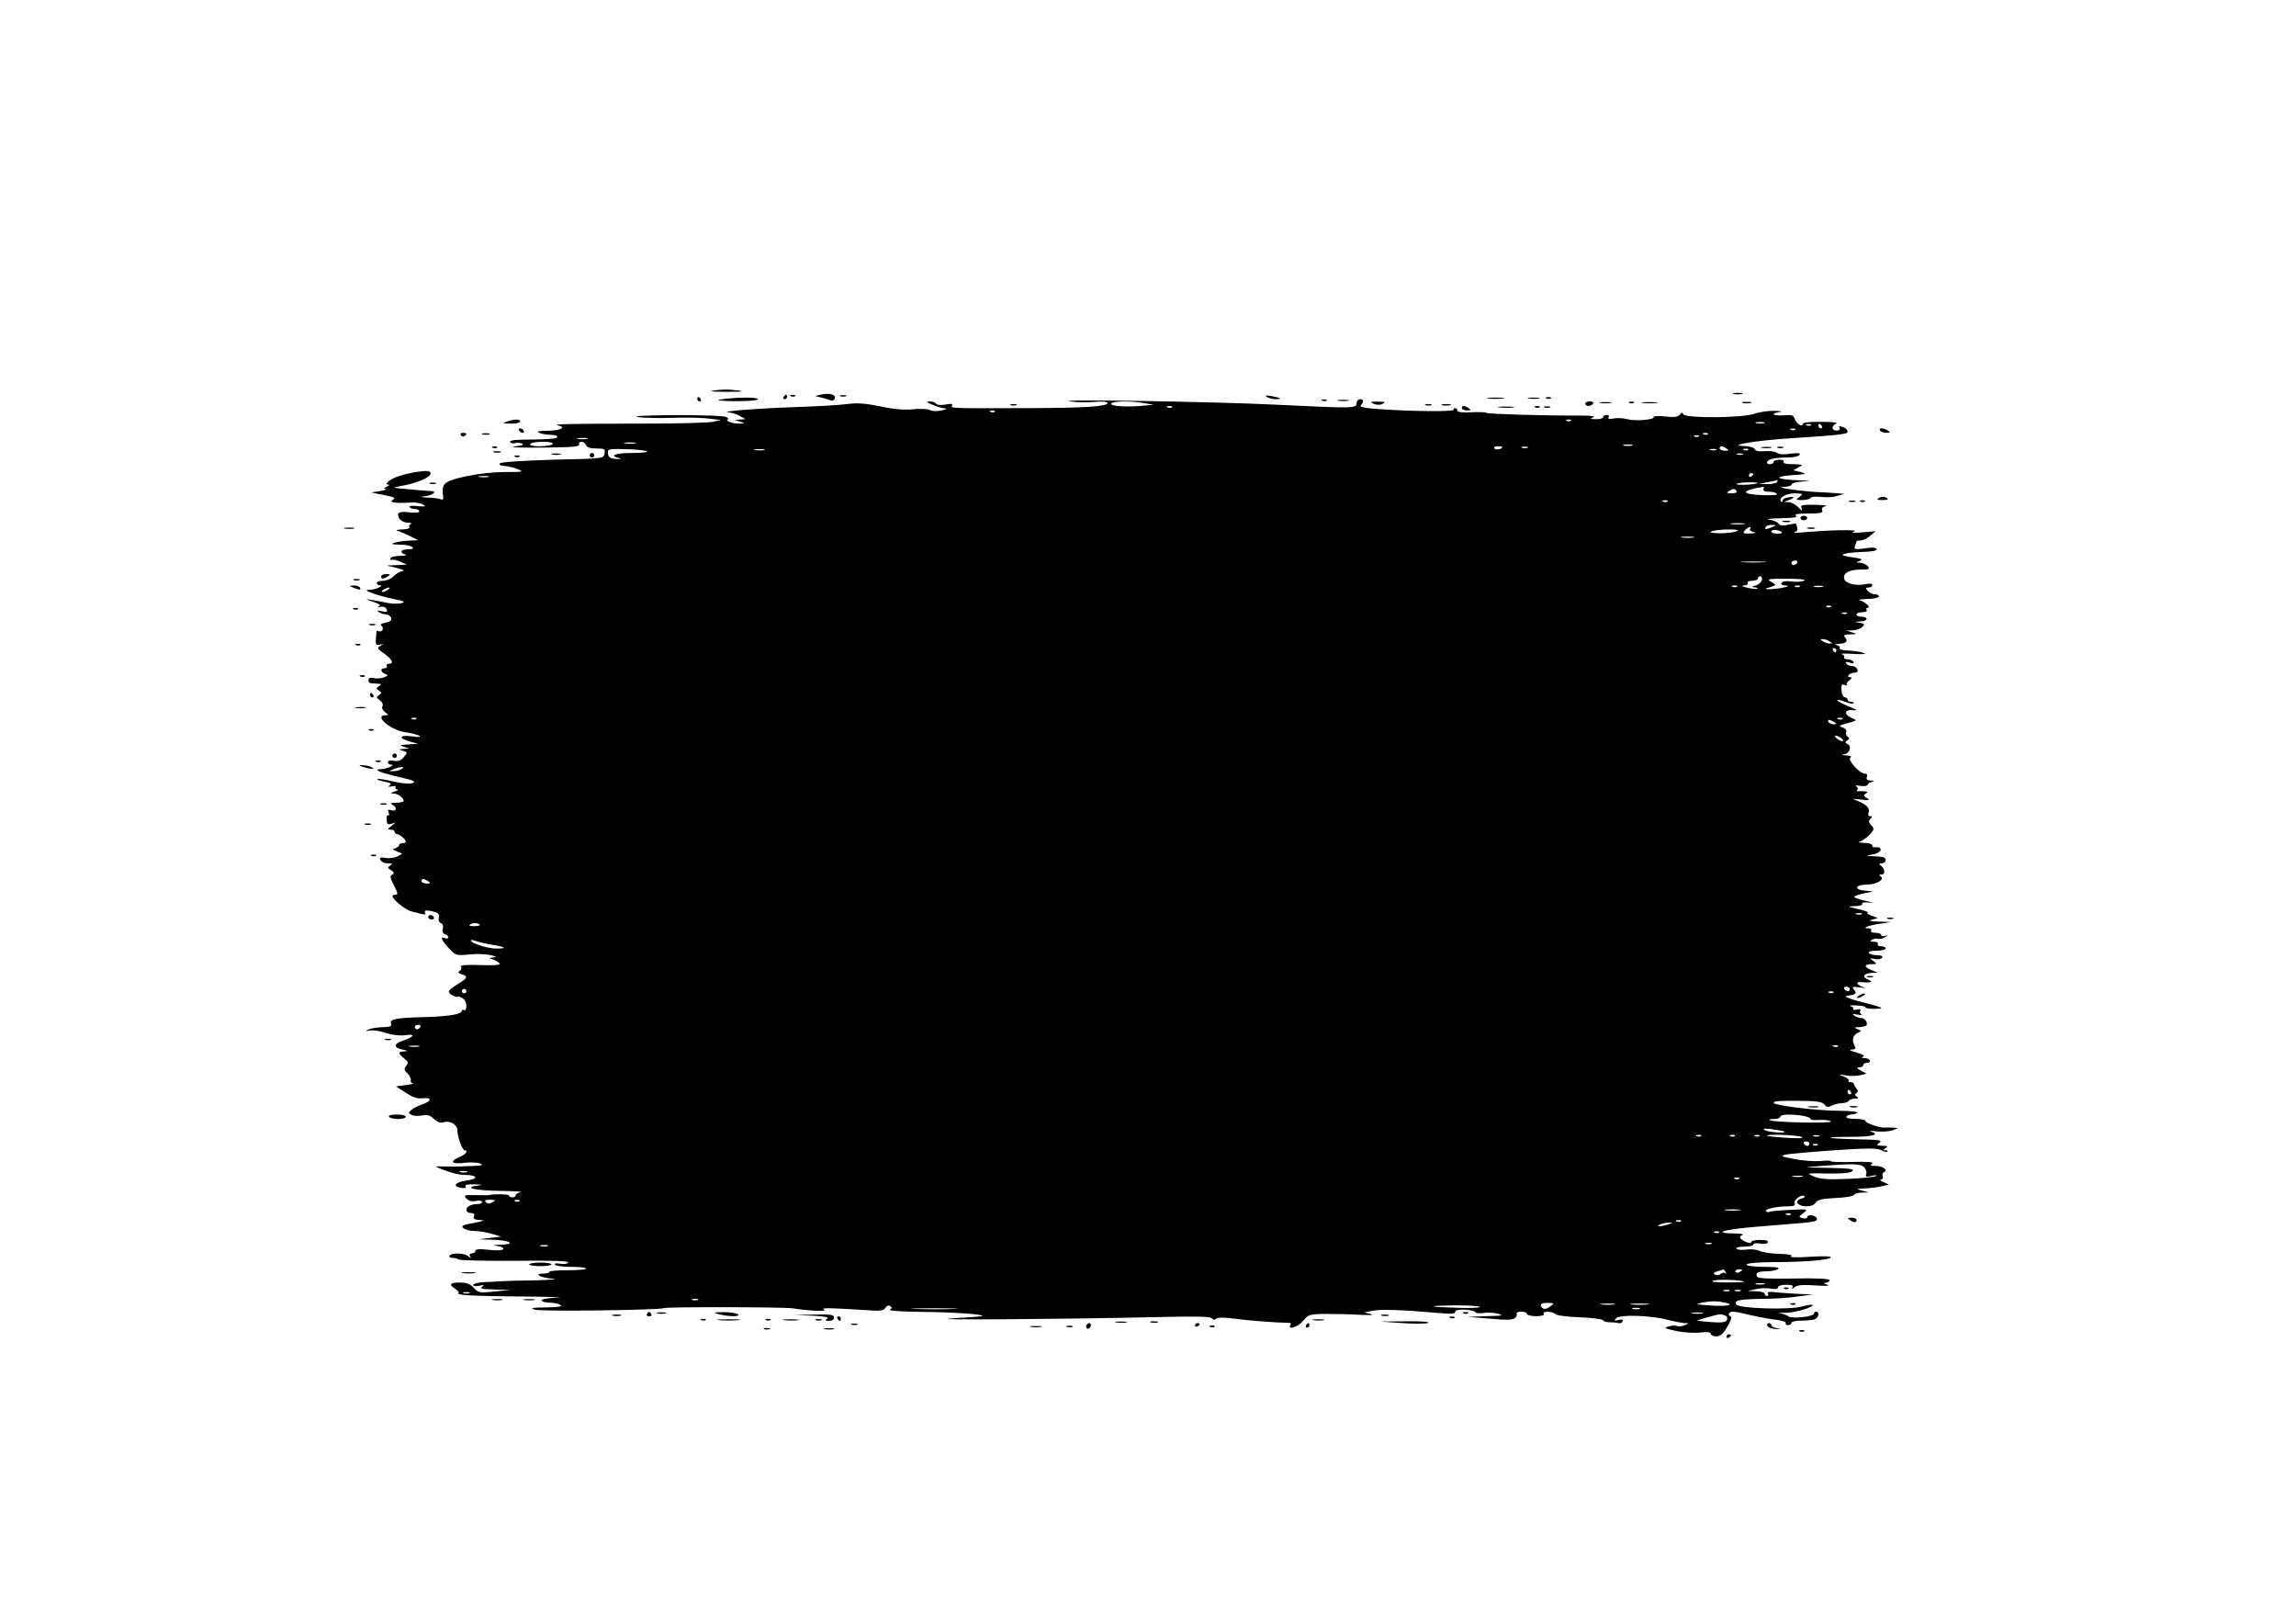 <?xml version="1.0" standalone="no"?>
<!DOCTYPE svg PUBLIC "-//W3C//DTD SVG 20010904//EN"
 "http://www.w3.org/TR/2001/REC-SVG-20010904/DTD/svg10.dtd">
<svg version="1.0" xmlns="http://www.w3.org/2000/svg"
 width="1024pt" height="724pt" viewBox="0 0 1024 724"
 preserveAspectRatio="xMidYMid meet">
<g transform="translate(0,724) scale(0.1,-0.1)"
fill="#000000" stroke="none">
<path d="M3185 5499 c-26 -4 -9 -6 50 -6 88 -1 96 3 25 9 -19 2 -53 0 -75 -3z"/>
<path d="M3660 5480 l-25 -6 25 -6 c14 -3 32 -9 41 -12 10 -5 19 -2 22 7 7 18
-26 26 -63 17z"/>
<path d="M7733 5483 c9 -2 25 -2 35 0 9 3 1 5 -18 5 -19 0 -27 -2 -17 -5z"/>
<path d="M3495 5470 c-3 -5 -1 -10 4 -10 6 0 11 5 11 10 0 6 -2 10 -4 10 -3 0
-8 -4 -11 -10z"/>
<path d="M3528 5473 c7 -3 16 -2 19 1 4 3 -2 6 -13 5 -11 0 -14 -3 -6 -6z"/>
<path d="M3748 5473 c6 -2 18 -2 25 0 6 3 1 5 -13 5 -14 0 -19 -2 -12 -5z"/>
<path d="M5650 5470 c8 -5 26 -10 39 -10 32 0 24 6 -19 14 -25 4 -31 3 -20 -4z"/>
<path d="M3110 5460 c0 -5 5 -10 11 -10 5 0 7 5 4 10 -3 6 -8 10 -11 10 -2 0
-4 -4 -4 -10z"/>
<path d="M3215 5459 c-26 -4 -4 -7 63 -8 59 0 102 3 102 9 0 10 -97 9 -165 -1z"/>
<path d="M6638 5463 c17 -2 47 -2 65 0 17 2 3 4 -33 4 -36 0 -50 -2 -32 -4z"/>
<path d="M6818 5463 c12 -2 32 -2 45 0 12 2 2 4 -23 4 -25 0 -35 -2 -22 -4z"/>
<path d="M6898 5463 c7 -3 16 -2 19 1 4 3 -2 6 -13 5 -11 0 -14 -3 -6 -6z"/>
<path d="M4770 5450 c30 -4 81 -5 113 -2 34 3 57 1 57 -5 0 -16 -104 -22 -350
-23 -349 -1 -352 -1 -344 11 5 9 -3 10 -29 5 -21 -4 -38 -2 -42 4 -3 5 -16 10
-28 10 -18 -1 -15 -4 12 -15 18 -8 43 -15 55 -16 13 -1 8 -4 -14 -9 -20 -5
-42 -4 -52 1 -10 6 -44 7 -76 4 -39 -4 -86 0 -146 13 -64 13 -103 16 -140 11
-28 -4 -132 -11 -231 -14 -179 -6 -353 -20 -305 -24 14 -1 36 -8 50 -16 l25
-14 -25 -2 -25 -1 25 -8 c24 -8 24 -8 -5 -9 -16 0 -37 4 -45 9 -8 5 -10 10 -5
10 6 0 3 5 -5 10 -9 6 -106 9 -230 9 -129 -1 -195 -4 -165 -9 28 -4 100 -5
160 -3 61 2 133 0 160 -4 l50 -6 -35 -8 c-19 -4 -156 -8 -305 -8 -325 0 -417
-2 -387 -8 41 -8 12 -23 -46 -24 -41 0 -51 -3 -37 -9 11 -5 35 -9 53 -9 19 -1
31 -5 27 -11 -3 -6 -52 -10 -111 -10 -72 0 -103 -3 -99 -11 4 -6 13 -8 21 -5
8 3 22 2 32 -2 11 -5 1 -9 -33 -13 -27 -4 27 -6 121 -5 133 1 170 4 167 14 -3
6 2 12 10 12 8 0 17 -7 21 -15 3 -10 19 -15 46 -15 36 0 40 -2 36 -22 -3 -23
-4 -23 -229 -28 -129 -4 -231 -10 -237 -16 -6 -6 1 -11 21 -12 16 -1 44 -8 60
-15 27 -11 21 -12 -63 -12 -106 -1 -246 -29 -265 -54 -8 -9 -11 -29 -8 -45 4
-23 2 -27 -11 -22 -9 3 -34 7 -57 7 -34 2 -36 3 -12 6 36 5 56 22 29 23 -10 0
-55 4 -99 8 -79 7 -79 7 -35 15 68 12 130 38 130 55 0 12 -10 14 -51 9 -58 -7
-118 -26 -137 -44 -11 -11 -11 -13 0 -14 7 0 4 -4 -7 -9 -14 -6 -16 -9 -5 -11
8 -1 -3 -5 -25 -9 l-40 -6 40 -8 c66 -13 72 -15 55 -26 -17 -11 15 -15 82 -11
20 2 45 -3 55 -9 15 -9 10 -10 -25 -7 -24 3 -40 1 -36 -4 3 -5 14 -9 25 -9 10
0 19 -5 19 -10 0 -6 -17 -8 -41 -5 -50 6 -62 0 -49 -26 6 -11 22 -19 38 -20
15 0 21 -3 14 -6 -6 -2 -10 -9 -6 -14 3 -5 -12 -10 -33 -10 -21 -1 -30 -3 -21
-6 9 -2 34 -13 55 -23 l38 -19 -40 -2 c-22 0 -51 -5 -65 -9 -20 -6 -14 -8 28
-9 51 -1 77 -21 27 -21 -29 0 -34 -16 -7 -23 9 -3 -2 -5 -25 -6 -24 0 -43 -6
-43 -12 0 -5 3 -8 8 -6 4 3 21 -1 37 -8 l30 -13 -45 -2 -45 -2 45 -11 c31 -8
38 -12 24 -14 -12 -2 -30 -13 -40 -24 -9 -10 -30 -19 -46 -19 -15 0 -28 -4
-28 -10 0 -5 6 -10 13 -10 23 0 -17 -20 -43 -20 -22 -1 -21 -3 10 -15 19 -8
62 -19 95 -26 49 -10 55 -13 35 -19 -14 -3 -41 -3 -60 1 -19 4 -51 10 -70 13
-34 6 -34 5 5 -8 27 -9 35 -15 25 -19 -9 -4 -6 -6 7 -3 13 2 24 -2 27 -11 5
-12 1 -14 -21 -9 -21 5 -24 4 -13 -4 8 -5 22 -10 31 -10 9 0 20 -7 23 -15 4
-11 -3 -17 -25 -22 -19 -4 -26 -9 -19 -13 7 -4 9 -13 6 -19 -4 -6 -12 -9 -17
-6 -5 4 -9 3 -10 -2 -6 -59 -5 -63 16 -58 18 5 18 5 2 -5 -16 -10 -15 -13 14
-33 37 -25 48 -47 24 -47 -9 0 -13 -4 -10 -10 3 -5 -1 -10 -9 -10 -21 0 -20
-16 1 -25 16 -6 15 -8 -5 -16 -13 -5 -34 -6 -46 -3 -16 4 -23 1 -23 -9 0 -8 5
-14 11 -14 6 0 20 -1 31 -2 17 -1 18 -3 5 -11 -13 -9 -13 -11 0 -20 13 -9 13
-11 0 -20 -13 -8 -12 -11 4 -23 11 -8 16 -19 12 -26 -5 -7 0 -18 10 -26 18
-13 18 -14 2 -15 -52 -1 24 -66 87 -75 28 -4 57 -12 65 -16 9 -6 -3 -7 -32 -3
-57 8 -64 -8 -10 -23 l37 -10 -45 -3 c-38 -2 -41 -3 -20 -10 l25 -8 -25 -2
c-24 -2 -24 -2 -3 -8 21 -7 21 -8 4 -28 -13 -16 -25 -20 -44 -17 -16 3 -27 1
-27 -6 0 -6 6 -11 13 -11 24 0 -18 -20 -43 -20 -41 -1 -5 -16 82 -36 62 -14
75 -20 58 -26 -13 -5 -48 -2 -87 7 -36 9 -68 13 -70 11 -3 -3 12 -8 32 -12 27
-5 33 -9 23 -16 -9 -7 -7 -8 10 -5 12 3 20 1 16 -4 -3 -5 1 -9 8 -10 7 -1 2
-5 -12 -9 -21 -7 -22 -8 -4 -9 20 -1 44 -19 44 -33 0 -4 -15 -8 -32 -8 -28 -1
-30 -2 -15 -11 21 -12 13 -31 -10 -22 -13 5 -15 2 -10 -11 4 -9 3 -15 -2 -12
-5 3 -8 -5 -7 -19 1 -20 5 -24 21 -19 l20 6 -20 -16 c-18 -14 -18 -15 -2 -16
9 0 17 -4 17 -10 0 -5 5 -10 11 -10 11 0 39 -24 39 -34 0 -3 -7 -6 -15 -6 -8
0 -15 -4 -15 -9 0 -5 -8 -11 -17 -14 -15 -3 -14 -6 7 -14 l24 -10 -23 -13
c-13 -6 -36 -9 -52 -6 -22 4 -27 2 -22 -9 3 -8 17 -15 32 -15 21 0 23 -2 11
-10 -13 -9 -12 -12 4 -21 14 -9 16 -13 5 -20 -11 -6 -9 -16 8 -48 17 -33 19
-41 7 -41 -7 0 -14 -3 -14 -6 0 -15 61 -64 86 -69 16 -4 37 -9 48 -12 12 -3
16 -1 12 6 -8 12 7 14 42 4 17 -4 22 -11 19 -25 -3 -11 1 -22 9 -25 9 -3 12
-13 9 -24 -4 -12 -1 -21 9 -25 9 -3 16 -10 16 -15 0 -4 -7 -6 -15 -3 -24 10
-17 -8 17 -45 30 -32 33 -33 87 -28 31 4 74 2 96 -2 31 -7 34 -9 15 -11 -20
-2 -21 -3 -6 -7 11 -3 25 -11 32 -17 9 -10 -9 -12 -82 -10 -66 2 -93 0 -88 -7
4 -6 1 -15 -6 -19 -9 -6 -7 -10 9 -15 30 -9 27 -17 -19 -45 -45 -28 -48 -35
-20 -50 11 -6 20 -8 20 -5 0 3 9 1 20 -5 12 -6 20 -21 20 -36 0 -14 -4 -22
-10 -19 -5 3 -10 2 -10 -3 0 -15 -57 -25 -165 -28 -128 -3 -159 -9 -151 -29 4
-12 -4 -15 -37 -16 -23 0 -51 -5 -62 -10 -18 -8 -17 -9 4 -5 14 3 47 -2 73
-11 28 -9 63 -13 83 -10 48 8 44 -7 -5 -23 -46 -15 -47 -32 -4 -41 23 -5 24
-7 7 -8 -29 -1 -29 -8 -1 -31 19 -15 20 -20 10 -33 -11 -13 -10 -19 5 -34 11
-11 17 -25 15 -31 -2 -7 2 -13 10 -14 7 0 -7 -4 -31 -7 l-45 -6 43 -28 c32
-21 52 -28 77 -25 42 5 40 -13 -3 -27 -16 -6 -38 -16 -47 -24 -16 -13 -16 -15
-1 -23 9 -5 29 -6 46 -3 24 5 36 2 54 -15 16 -15 30 -20 44 -15 28 9 61 -11
61 -37 0 -28 22 -88 32 -88 19 0 5 -19 -22 -30 -47 -19 -37 -33 19 -26 26 3
59 2 72 -3 19 -8 7 -10 -56 -12 -44 -2 -96 -2 -115 -1 -34 1 -34 0 15 -18 28
-11 66 -20 85 -20 61 0 68 -17 11 -25 -53 -7 -66 -27 -22 -33 15 -2 21 0 17 7
-5 7 9 10 41 9 37 -1 40 -2 15 -5 -70 -9 -15 -23 96 -24 64 -1 107 -4 95 -6
-13 -2 -23 -9 -23 -14 0 -5 -7 -9 -15 -9 -8 0 -15 3 -15 8 0 6 -60 8 -85 3 -5
-2 -34 -2 -64 -1 -50 1 -54 0 -41 -15 10 -11 23 -15 42 -11 15 3 28 1 28 -4 0
-6 -9 -10 -19 -10 -30 0 -51 -11 -51 -26 0 -8 9 -14 20 -14 13 0 18 -5 14 -15
-5 -11 2 -15 27 -16 25 -1 18 -4 -27 -13 -51 -9 -59 -13 -48 -23 7 -7 30 -13
50 -13 20 0 55 -6 78 -13 l41 -12 -50 -6 -50 -6 60 -2 c78 -2 110 -20 40 -22
-37 -2 -42 -3 -17 -6 18 -2 30 -9 26 -14 -3 -6 -30 -7 -65 -3 -41 5 -59 3 -59
-5 0 -6 -7 -11 -16 -11 -9 0 -12 -5 -8 -12 6 -10 4 -10 -7 -1 -16 15 -75 17
-84 3 -3 -6 2 -10 13 -10 10 0 22 -3 26 -7 4 -4 117 -7 252 -6 172 2 243 -1
238 -8 -4 -6 -19 -8 -36 -5 -18 3 -27 2 -23 -4 3 -6 35 -10 70 -10 35 0 66 -3
68 -7 3 -5 -33 -8 -79 -8 -46 0 -84 -3 -84 -7 0 -5 -12 -8 -27 -8 -46 0 -12
-19 42 -23 28 -2 -6 -5 -75 -7 -69 -1 -136 -3 -150 -4 -14 -1 -49 -3 -77 -4
-29 -1 -53 -7 -53 -12 0 -6 12 -8 28 -4 21 4 24 3 12 -5 -11 -8 2 -11 55 -12
l70 -2 -70 -7 c-65 -7 -71 -6 -92 16 -16 18 -33 24 -63 24 -44 0 -50 -9 -20
-28 12 -7 18 -17 15 -22 -4 -6 91 -11 257 -12 145 -1 228 -4 185 -5 -46 -2
-75 -8 -72 -13 4 -6 21 -10 38 -10 18 0 39 -5 47 -10 10 -7 -9 -10 -65 -11
-65 -1 -74 -2 -50 -10 28 -9 561 -2 577 7 9 6 537 5 573 -1 73 -12 160 -15
140 -6 -19 10 32 8 218 -4 34 -2 49 1 56 12 5 9 13 13 21 8 9 -6 9 -9 -1 -16
-8 -5 52 -9 146 -10 139 -1 280 -11 265 -19 -3 -1 -63 -6 -135 -10 -134 -8
476 -4 921 6 167 4 234 3 239 -6 4 -7 11 -8 19 -1 7 6 36 6 81 0 55 -8 183
-18 248 -19 5 0 5 -4 2 -10 -15 -24 36 -7 57 19 22 28 28 30 98 31 41 0 111
-1 155 -4 45 -2 67 -1 50 3 l-30 8 37 7 c34 8 136 4 296 -10 52 -5 72 -4 72 5
0 8 16 11 45 10 25 -2 45 -7 45 -11 0 -5 15 -6 33 -4 17 3 48 2 67 -3 30 -8
22 -9 -50 -11 l-85 -3 99 -8 c70 -7 103 -6 112 2 8 6 11 15 8 20 -3 5 6 9 20
9 14 0 26 -4 26 -10 0 -5 18 -10 41 -10 24 0 38 4 34 10 -8 13 38 13 52 -1 6
-6 54 -12 108 -14 54 -2 101 -8 104 -13 3 -6 17 -10 31 -9 14 0 31 -2 39 -4 7
-2 15 1 18 8 3 7 -4 10 -19 6 -19 -5 -21 -3 -10 8 16 17 152 13 229 -7 30 -8
64 -14 76 -15 22 0 22 0 -1 -10 -13 -5 -28 -6 -33 -3 -6 3 -22 3 -37 -2 -24
-6 -20 -8 33 -20 33 -7 81 -10 108 -7 32 4 47 2 47 -6 0 -6 11 -11 24 -11 19
0 31 11 50 43 14 23 21 43 16 45 -17 6 -11 22 8 22 10 0 42 -6 72 -14 30 -7
81 -17 113 -21 31 -3 55 -11 52 -16 -4 -5 1 -9 9 -9 9 0 16 5 16 10 0 6 20 10
44 10 24 0 51 3 60 6 17 7 22 34 6 34 -5 0 -10 -4 -10 -9 0 -13 -100 -24 -113
-12 -7 5 -23 11 -37 14 -14 2 -8 3 13 2 37 -3 122 19 132 34 2 4 -19 2 -48 -6
-58 -16 -282 -9 -293 9 -12 18 9 23 109 25 56 0 131 5 167 11 l65 9 -60 2
c-33 2 -80 5 -103 7 -30 4 -42 2 -37 -5 3 -6 1 -11 -4 -11 -6 0 -11 5 -11 10
0 6 -17 10 -37 11 l-38 1 34 8 c19 5 49 6 68 3 21 -4 33 -2 33 6 0 6 16 11 36
11 25 0 33 -3 28 -12 -5 -9 -2 -8 9 1 13 10 37 12 95 8 46 -3 67 -2 52 3 -17
5 -19 8 -7 9 9 1 17 6 17 11 0 7 -53 10 -160 8 -114 -2 -161 0 -164 9 -7 17 4
23 43 23 20 0 43 5 51 10 10 7 -9 10 -62 10 -45 0 -78 4 -78 10 0 6 43 10 108
11 148 0 255 9 267 20 6 6 -26 8 -90 4 -60 -4 -95 -3 -87 2 8 6 -11 10 -54 11
-36 1 -75 7 -86 13 -12 6 -38 9 -59 6 -22 -3 -42 -1 -45 4 -3 5 13 9 35 9 23
0 41 4 41 10 0 5 13 7 29 4 16 -4 32 -1 35 5 5 7 -6 11 -33 11 -23 0 -41 -4
-41 -10 0 -6 -10 -5 -25 2 -27 12 -32 24 -12 31 6 3 -13 6 -42 6 -97 2 -41 18
104 30 77 6 170 14 207 17 52 5 65 9 61 20 -6 15 -43 20 -43 5 0 -5 -9 -7 -20
-4 -19 5 -19 6 3 23 22 18 20 18 -61 14 -46 -2 -88 -6 -92 -9 -5 -3 -11 -1
-14 4 -6 9 49 21 101 21 24 0 31 4 27 14 -6 15 33 42 44 31 3 -3 -3 -8 -15
-11 -33 -9 -16 -34 23 -34 20 0 37 6 42 17 8 12 28 17 88 20 44 2 81 8 82 13
2 6 18 11 35 11 l32 1 -30 8 c-28 7 -27 8 15 10 25 1 59 6 75 10 l30 7 -25 11
c-14 6 -19 11 -11 11 7 1 11 7 8 15 -3 8 -1 16 5 18 22 8 -4 28 -35 28 -25 0
-29 3 -17 10 10 7 -16 10 -87 8 -55 -2 -99 0 -97 3 2 3 -19 4 -46 1 -27 -2
-80 1 -117 9 -60 11 -65 13 -38 20 17 3 114 12 216 19 145 10 190 10 208 1 13
-7 25 -10 29 -7 3 3 -1 6 -9 6 -11 0 -11 2 1 10 12 7 8 10 -15 10 -27 1 -28 2
-13 14 15 11 -1 13 -99 15 -145 3 -164 11 -25 11 93 0 129 10 85 24 -10 3 3 3
28 0 25 -2 56 0 70 5 l24 10 -25 2 c-14 1 -29 1 -33 0 -18 -3 -87 20 -87 29 0
6 -21 10 -46 10 -27 0 -43 4 -39 10 3 6 15 10 25 10 10 0 21 4 24 8 2 4 -35 8
-82 8 -104 1 -292 24 -292 36 0 8 31 10 145 8 50 -1 73 -5 82 -16 9 -12 16
-13 32 -5 11 6 31 11 45 11 14 0 28 5 31 10 3 6 16 10 28 10 16 0 18 3 8 9 -9
6 -10 10 -2 16 8 4 9 11 2 18 -5 7 -11 17 -13 22 -1 6 -9 9 -15 9 -7 -1 -11 2
-8 6 3 5 -7 13 -22 19 -26 9 -25 10 9 5 21 -4 50 -3 65 1 l28 7 -25 13 c-19
11 -21 14 -7 15 9 0 17 5 17 10 0 6 7 10 15 10 24 0 17 20 -7 21 -16 0 -18 2
-8 7 9 3 -2 10 -30 18 -27 7 -36 12 -22 13 19 1 21 4 12 20 -12 23 -5 47 18
56 15 6 15 8 -3 15 -18 8 -17 9 6 9 14 1 28 4 32 7 10 10 -5 34 -22 34 -9 0
-23 5 -31 10 -11 8 -7 9 15 5 17 -3 24 -2 17 1 -6 3 -9 11 -5 16 4 7 -2 9 -15
6 -12 -4 -20 -2 -17 2 3 5 -3 11 -12 13 -10 3 1 4 24 3 24 0 43 -4 43 -8 0 -5
19 -8 43 -7 48 1 41 4 -78 35 -38 10 -61 20 -50 22 44 7 48 11 34 28 -11 14
-8 15 27 10 21 -3 30 -3 19 0 -33 10 -43 26 -15 24 44 -4 57 1 32 11 -29 11
-20 29 16 30 l27 1 -27 11 c-36 14 -36 27 -1 27 25 0 26 1 8 14 -18 13 -18 14
7 9 14 -3 29 0 32 6 5 7 -4 11 -23 11 -16 0 -33 5 -36 10 -4 6 10 10 34 10 23
0 41 5 41 10 0 6 -9 10 -21 10 -11 0 -17 5 -14 10 3 6 -4 10 -17 10 -17 0 -20
2 -9 9 8 5 20 7 27 4 7 -2 21 1 31 7 16 10 16 11 1 6 -10 -3 -18 -1 -18 4 0 6
-12 10 -26 10 -14 0 -23 4 -19 10 3 6 -2 10 -11 10 -34 0 -4 12 48 20 l53 8
-55 2 c-41 1 -49 4 -30 9 l25 7 -30 11 c-16 6 -23 12 -15 13 8 1 -10 8 -40 15
-53 12 -53 13 -17 14 21 0 36 5 32 10 -3 6 10 8 32 6 24 -3 18 0 -14 7 -29 6
-53 14 -53 18 0 4 19 11 43 16 l42 8 -38 4 c-51 4 -43 27 9 27 43 0 82 23 61
37 -8 5 -7 8 5 8 19 0 14 28 -6 42 -7 5 -4 8 7 8 9 0 17 7 17 15 0 11 -13 15
-47 16 -45 2 -46 2 -13 8 19 3 36 12 37 19 3 11 -9 16 -29 13 -5 0 -8 4 -8 9
0 6 -17 11 -37 11 -23 1 -30 3 -18 6 11 3 30 17 43 30 21 23 22 27 8 42 -12
13 -13 20 -4 29 9 9 9 12 -1 12 -8 0 -11 6 -7 16 7 19 -10 37 -49 52 -28 11
-27 11 15 6 37 -4 42 -3 26 7 -15 9 -16 13 -5 20 11 7 9 9 -6 10 -11 1 -24 1
-28 0 -5 -1 -6 3 -3 8 4 5 0 12 -6 15 -7 4 2 4 20 1 17 -2 32 0 32 5 0 4 8 11
18 13 13 4 12 5 -5 6 -16 1 -21 6 -17 16 4 9 0 15 -9 15 -24 0 -79 62 -64 72
7 5 0 8 -18 9 -24 1 -25 3 -7 6 24 5 31 38 10 46 -10 4 -10 8 1 15 10 7 10 11
1 17 -6 4 -9 13 -6 20 3 8 -4 17 -17 21 -19 6 -15 9 23 19 44 12 44 12 19 23
-37 15 -34 39 5 35 25 -3 20 1 -22 18 -29 12 -50 24 -48 27 3 2 19 -1 36 -8
17 -7 33 -10 37 -6 3 3 -1 6 -10 6 -9 0 -17 5 -17 10 0 6 -6 10 -12 10 -7 0
-14 14 -15 31 -2 25 1 30 15 24 9 -3 13 -3 9 1 -4 4 1 13 11 20 11 9 13 13 4
14 -21 0 -3 20 18 20 13 0 17 5 14 15 -4 8 -14 15 -24 15 -11 0 -22 5 -26 11
-4 8 1 9 16 4 15 -5 20 -4 16 4 -4 6 -16 11 -27 11 -11 0 -18 4 -14 9 3 5 -3
12 -12 14 -10 2 14 3 52 1 49 -3 63 -1 45 5 -14 5 -44 9 -68 10 -24 1 -41 5
-37 10 3 5 -3 12 -12 14 -12 3 -9 5 8 6 33 1 42 11 28 28 -9 10 -5 13 22 14
32 1 32 2 9 9 l-25 8 28 1 c16 1 35 7 43 15 12 13 10 15 -13 19 -26 4 -25 4 5
6 35 1 36 21 1 21 -10 0 -19 5 -19 10 0 6 12 10 26 10 14 0 23 4 19 10 -3 6
-1 10 5 10 17 0 -13 27 -36 33 -10 2 5 5 34 6 28 0 52 6 52 11 0 6 -8 10 -19
10 -10 0 -24 7 -31 15 -10 12 -10 15 4 15 9 0 16 5 16 11 0 7 -11 8 -30 4 -39
-9 -87 2 -94 21 -10 26 19 44 70 44 40 0 45 2 34 15 -7 8 -22 15 -34 16 -20 0
-20 1 -1 8 15 6 7 10 -35 16 -46 7 -51 10 -30 16 14 4 51 7 83 8 34 1 57 5 57
12 0 7 -17 9 -52 4 -45 -7 -50 -5 -45 10 4 9 7 19 7 21 0 2 9 4 19 4 10 0 29
9 42 21 l24 20 -60 -5 c-43 -4 -53 -2 -35 4 25 9 -107 7 -230 -4 -30 -3 -47
-3 -37 0 11 4 16 12 13 21 -3 8 -6 16 -6 18 0 1 -16 -1 -35 -5 -25 -6 -37 -4
-43 5 -4 7 -23 15 -42 18 -19 2 3 5 50 6 59 1 80 4 70 11 -10 7 6 10 54 10 55
0 67 3 63 14 -4 10 2 16 16 19 12 2 -9 5 -47 6 -61 1 -67 -1 -61 -16 4 -13 1
-12 -15 5 -11 12 -31 22 -43 23 l-22 0 23 9 c29 12 28 18 -3 12 -14 -2 -25 -9
-25 -15 0 -6 -3 -7 -6 -4 -15 15 20 37 60 37 38 -1 40 -2 22 -15 -19 -14 -18
-15 11 -15 18 0 35 4 38 10 3 5 25 7 48 4 23 -3 56 -1 72 5 l30 9 -40 3 c-22
2 -60 4 -85 5 -81 5 -188 21 -147 23 20 0 37 5 37 10 0 6 21 12 48 14 45 3 44
3 -13 5 -101 4 -121 16 -35 23 66 4 71 6 41 14 l-33 8 23 13 c23 12 21 13 -24
14 -30 0 -46 4 -42 10 4 6 -5 10 -19 10 -14 0 -26 -4 -26 -10 0 -5 -7 -10 -15
-10 -23 0 -18 17 8 24 12 3 43 6 69 6 26 0 50 5 54 12 5 8 -6 9 -41 5 -30 -5
-53 -3 -61 4 -8 6 -32 9 -54 7 -26 -2 -41 1 -44 9 -3 7 -22 13 -43 14 -92 1
46 25 207 35 217 14 250 18 250 29 0 7 -7 16 -16 19 -22 8 -26 8 -19 -4 3 -5
-3 -10 -14 -10 -24 0 -24 21 -1 32 8 4 -22 7 -67 7 -48 1 -83 -3 -83 -9 0 -17
-29 1 -36 22 -5 17 -13 19 -50 16 -48 -3 -61 8 -16 15 15 2 5 4 -23 5 -27 1
-68 -5 -90 -13 -53 -19 -311 -21 -318 -2 -4 9 -8 9 -15 -2 -8 -10 -24 -13 -66
-8 -31 3 -54 2 -51 -2 7 -13 -84 -20 -119 -10 -17 5 -44 6 -60 3 -19 -4 -26
-3 -22 5 4 6 0 11 -8 11 -9 0 -16 -4 -16 -10 0 -5 -15 -10 -32 -9 -27 0 -29 2
-13 8 13 5 -6 8 -50 8 -163 -1 -425 7 -425 12 0 3 -29 4 -65 3 -42 -3 -65 0
-65 7 0 6 -5 11 -11 11 -5 0 -8 -3 -6 -7 6 -9 -174 -8 -321 2 -76 5 -101 10
-93 18 15 15 14 27 -4 27 -8 0 -15 -9 -15 -19 0 -22 -16 -22 -348 -6 -274 14
-1010 26 -932 15z m335 -8 l40 -7 -55 -5 c-70 -6 -142 -1 -134 11 6 11 93 12
149 1z m122 -18 c-3 -3 -12 -4 -19 -1 -8 3 -5 6 6 6 11 1 17 -2 13 -5z m-790
-20 c-3 -3 -12 -4 -19 -1 -8 3 -5 6 6 6 11 1 17 -2 13 -5z m2570 -40 c-3 -3
-12 -4 -19 -1 -8 3 -5 6 6 6 11 1 17 -2 13 -5z m861 -11 c-10 -2 -26 -2 -35 0
-10 3 -2 5 17 5 19 0 27 -2 18 -5z m209 -9 c-3 -3 -12 -4 -19 -1 -8 3 -5 6 6
6 11 1 17 -2 13 -5z m48 -4 c3 -5 1 -10 -4 -10 -6 0 -11 5 -11 10 0 6 2 10 4
10 3 0 8 -4 11 -10z m-118 -16 c-3 -3 -12 -4 -19 -1 -8 3 -5 6 6 6 11 1 17 -2
13 -5z m-390 -20 c-3 -3 -12 -4 -19 -1 -8 3 -5 6 6 6 11 1 17 -2 13 -5z m-40
-10 c-3 -3 -12 -4 -19 -1 -8 3 -5 6 6 6 11 1 17 -2 13 -5z m-4959 -11 c-10 -2
-28 -2 -40 0 -13 2 -5 4 17 4 22 1 32 -1 23 -4z m-153 -23 c-3 -5 -29 -10 -56
-10 -31 0 -48 4 -44 10 3 6 29 10 56 10 31 0 48 -4 44 -10z m368 3 c-13 -2
-33 -2 -45 0 -13 2 -3 4 22 4 25 0 35 -2 23 -4z m4445 -10 c-10 -2 -26 -2 -35
0 -10 3 -2 5 17 5 19 0 27 -2 18 -5z m-578 -7 c0 -9 -30 -14 -35 -6 -4 6 3 10
14 10 12 0 21 -2 21 -4z m113 -3 c-7 -2 -19 -2 -25 0 -7 3 -2 5 12 5 14 0 19
-2 13 -5z m887 -3 c12 -8 11 -10 -7 -10 -13 0 -23 5 -23 10 0 13 11 13 30 0z
m-4814 -13 c4 -4 -27 -7 -69 -7 -73 0 -103 -13 -54 -23 12 -3 6 -4 -13 -4 -28
2 -36 6 -38 24 -3 21 -1 22 82 20 47 -1 88 -6 92 -10z m522 6 c-10 -2 -28 -2
-40 0 -13 2 -5 4 17 4 22 1 32 -1 23 -4z m4245 0 c-7 -2 -19 -2 -25 0 -7 3 -2
5 12 5 14 0 19 -2 13 -5z m144 1 c-3 -3 -12 -4 -19 -1 -8 3 -5 6 6 6 11 1 17
-2 13 -5z m-24 -21 c-7 -2 -19 -2 -25 0 -7 3 -2 5 12 5 14 0 19 -2 13 -5z m47
-87 c0 -3 -4 -8 -10 -11 -5 -3 -10 -1 -10 4 0 6 5 11 10 11 6 0 10 -2 10 -4z
m-5642 -13 c-10 -2 -28 -2 -40 0 -13 2 -5 4 17 4 22 1 32 -1 23 -4z m5747 -23
c-3 -5 -23 -9 -43 -9 l-37 2 40 7 c22 4 41 8 43 9 2 0 0 -3 -3 -9z m-86 -4
c-7 -7 -88 -11 -94 -5 -3 3 18 7 47 8 28 1 50 -1 47 -3z m26 -26 c-3 -5 2 -11
12 -12 10 0 23 -2 30 -2 6 -1 15 -5 19 -9 5 -4 -25 -7 -66 -5 -98 4 -97 20 3
37 5 0 5 -3 2 -9z m-120 -10 c4 -6 -6 -10 -22 -10 -22 0 -25 2 -13 10 19 12
27 12 35 0z m-308 -46 c-3 -3 -12 -4 -19 -1 -8 3 -5 6 6 6 11 1 17 -2 13 -5z
m341 -101 c-16 -2 -40 -2 -55 0 -16 2 -3 4 27 4 30 0 43 -2 28 -4z m127 -13
c-28 -12 -37 -12 -30 0 3 6 16 10 28 9 21 0 21 -1 2 -9z m-100 -9 c-3 -5 5
-12 17 -14 14 -3 9 -5 -15 -6 -32 -1 -36 1 -25 14 14 16 33 20 23 6z m-60 -10
c-11 -5 -45 -9 -75 -9 -38 1 -49 3 -35 9 11 4 45 8 75 8 38 0 49 -3 35 -8z
m201 -4 c4 -4 -5 -7 -19 -7 -15 0 -27 4 -27 10 0 11 35 8 46 -3z m-393 -24
c-13 -2 -35 -2 -50 0 -16 2 -5 4 22 4 28 0 40 -2 28 -4z m315 -110 c-27 -2
-69 -2 -95 0 -27 2 -5 3 47 3 52 0 74 -1 48 -3z m147 -3 c-3 -5 -10 -10 -16
-10 -5 0 -9 5 -9 10 0 6 7 10 16 10 8 0 12 -4 9 -10z m-157 -77 c-2 -9 -14
-20 -28 -24 -19 -5 -20 -7 -6 -8 11 -1 17 -3 14 -6 -3 -3 -23 -1 -44 4 -25 6
-31 9 -16 10 13 1 20 6 17 11 -4 6 5 10 19 10 14 0 26 5 26 10 0 6 5 10 11 10
6 0 9 -8 7 -17z m187 -3 c-11 -4 -36 -6 -56 -3 -22 3 -39 1 -43 -6 -5 -7 2
-11 16 -12 19 -1 18 -3 -7 -9 -33 -8 -99 -11 -75 -3 8 2 22 7 30 10 11 3 9 8
-10 18 -23 13 -16 14 70 14 61 0 88 -3 75 -9z m-298 -26 c-3 -3 -12 -4 -19 -1
-8 3 -5 6 6 6 11 1 17 -2 13 -5z m280 0 c-3 -3 -12 -4 -19 -1 -8 3 -5 6 6 6
11 1 17 -2 13 -5z m101 -1 c-10 -2 -26 -2 -35 0 -10 3 -2 5 17 5 19 0 27 -2
18 -5z m-6398 -13 c-8 -5 -19 -10 -25 -10 -5 0 -3 5 5 10 8 5 20 10 25 10 6 0
3 -5 -5 -10z m6437 -76 c-3 -3 -12 -4 -19 -1 -8 3 -5 6 6 6 11 1 17 -2 13 -5z
m70 -30 c-3 -3 -12 -4 -19 -1 -8 3 -5 6 6 6 11 1 17 -2 13 -5z m-77 -124 c13
-9 13 -10 0 -10 -8 0 -22 5 -30 10 -13 9 -13 10 0 10 8 0 22 -5 30 -10z m30
-40 c0 -5 -2 -10 -4 -10 -3 0 -8 5 -11 10 -3 6 -1 10 4 10 6 0 11 -4 11 -10z
m-6333 -306 c-3 -3 -12 -4 -19 -1 -8 3 -5 6 6 6 11 1 17 -2 13 -5z m6360 0
c-3 -3 -12 -4 -19 -1 -8 3 -5 6 6 6 11 1 17 -2 13 -5z m-37 -14 c13 -8 13 -10
-2 -10 -9 0 -20 5 -23 10 -8 13 5 13 25 0z m30 -70 c8 -5 12 -11 9 -14 -3 -3
-14 1 -25 9 -21 16 -8 20 16 5z m-6420 -140 c-8 -5 -24 -9 -35 -9 l-20 0 20 9
c11 5 27 9 35 9 13 1 13 0 0 -9z m120 -500 c12 -8 11 -10 -7 -10 -13 0 -23 5
-23 10 0 13 11 13 30 0z m6393 -147 c-7 -2 -19 -2 -25 0 -7 3 -2 5 12 5 14 0
19 -2 13 -5z m-6163 -49 c0 -2 -12 -4 -27 -4 -21 0 -24 3 -14 9 13 8 41 5 41
-5z m50 -86 c67 -11 76 -18 23 -18 -39 0 -113 24 -113 36 0 3 8 3 18 -1 9 -4
42 -12 72 -17z m6060 -198 c0 -5 -4 -10 -9 -10 -6 0 -13 5 -16 10 -3 6 1 10 9
10 9 0 16 -4 16 -10z m-6170 -10 c0 -5 -4 -10 -10 -10 -5 0 -10 5 -10 10 0 6
5 10 10 10 6 0 10 -4 10 -10z m6097 -6 c-3 -3 -12 -4 -19 -1 -8 3 -5 6 6 6 11
1 17 -2 13 -5z m-6302 -154 c-3 -5 -10 -10 -16 -10 -5 0 -9 5 -9 10 0 6 7 10
16 10 8 0 12 -4 9 -10z m-7 -87 c-10 -2 -28 -2 -40 0 -13 2 -5 4 17 4 22 1 32
-1 23 -4z m6329 1 c-3 -3 -12 -4 -19 -1 -8 3 -5 6 6 6 11 1 17 -2 13 -5z m58
-204 c3 -5 1 -10 -4 -10 -6 0 -11 5 -11 10 0 6 2 10 4 10 3 0 8 -4 11 -10z
m-213 -106 c21 -4 36 -10 33 -14 -3 -4 16 -6 40 -4 25 1 47 -2 51 -7 6 -10
-264 -4 -274 6 -3 3 7 5 21 5 15 0 27 5 27 10 0 11 46 13 102 4z m-83 -70 c10
-9 -76 -3 -89 7 -11 7 -1 8 35 3 28 -4 52 -8 54 -10z m-372 -20 c-3 -3 -12 -4
-19 -1 -8 3 -5 6 6 6 11 1 17 -2 13 -5z m150 0 c-3 -3 -12 -4 -19 -1 -8 3 -5
6 6 6 11 1 17 -2 13 -5z m110 0 c-3 -3 -12 -4 -19 -1 -8 3 -5 6 6 6 11 1 17
-2 13 -5z m188 -4 c13 -6 -11 -7 -65 -4 -46 3 -86 7 -89 9 -8 9 134 4 154 -5z
m78 3 c-7 -2 -19 -2 -25 0 -7 3 -2 5 12 5 14 0 19 -2 13 -5z m-43 -33 c0 -5
-4 -10 -9 -10 -6 0 -13 5 -16 10 -3 6 1 10 9 10 9 0 16 -4 16 -10z m37 -6 c-3
-3 -12 -4 -19 -1 -8 3 -5 6 6 6 11 1 17 -2 13 -5z m207 -99 c8 -9 13 -22 9
-31 -4 -12 0 -14 23 -8 16 4 26 4 22 0 -3 -4 -60 -10 -125 -13 -94 -4 -126 -1
-154 11 -33 15 -32 15 63 13 66 -1 101 2 110 11 9 9 -12 12 -107 14 -118 2
-119 2 -40 8 149 12 183 11 199 -5z m-6231 -22 c-7 -2 -21 -2 -30 0 -10 3 -4
5 12 5 17 0 24 -2 18 -5z m5955 -20 c-10 -2 -28 -2 -40 0 -13 2 -5 4 17 4 22
1 32 -1 23 -4z m-281 -9 c-3 -3 -12 -4 -19 -1 -8 3 -5 6 6 6 11 1 17 -2 13 -5z
m-5560 -105 c-14 -8 -22 -8 -30 0 -8 8 -3 11 19 11 25 -1 27 -2 11 -11z m120
5 c-3 -3 -12 -4 -19 -1 -8 3 -5 6 6 6 11 1 17 -2 13 -5z m5441 -41 c-15 -2
-42 -2 -60 0 -18 2 -6 4 27 4 33 0 48 -2 33 -4z m229 -19 c-3 -3 -12 -4 -19
-1 -8 3 -5 6 6 6 11 1 17 -2 13 -5z m-490 -30 c-3 -3 -12 -4 -19 -1 -8 3 -5 6
6 6 11 1 17 -2 13 -5z m-57 -14 c-34 -11 -60 -11 -35 0 11 5 29 8 40 8 16 0
15 -2 -5 -8z m227 -36 c-3 -3 -12 -4 -19 -1 -8 3 -5 6 6 6 11 1 17 -2 13 -5z
m-34 -51 c-7 -2 -19 -2 -25 0 -7 3 -2 5 12 5 14 0 19 -2 13 -5z m-5190 -10
c-7 -2 -21 -2 -30 0 -10 3 -4 5 12 5 17 0 24 -2 18 -5z m5253 -115 c4 -7 4
-10 -1 -6 -4 4 -14 3 -21 -3 -7 -6 -19 -7 -26 -3 -9 6 -5 10 12 15 14 4 26 7
27 8 1 1 5 -5 9 -11z m74 8 c0 -2 -7 -6 -15 -10 -8 -3 -15 -1 -15 4 0 6 7 10
15 10 8 0 15 -2 15 -4z m9 -52 c2 -2 -34 -3 -80 -3 -58 1 -75 4 -54 9 28 6
125 2 134 -6z m89 -11 c-10 -2 -26 -2 -35 0 -10 3 -2 5 17 5 19 0 27 -2 18 -5z
m-155 -30 c-7 -2 -19 -2 -25 0 -7 3 -2 5 12 5 14 0 19 -2 13 -5z m50 0 c-7 -2
-19 -2 -25 0 -7 3 -2 5 12 5 14 0 19 -2 13 -5z m-5670 -10 c-7 -2 -19 -2 -25
0 -7 3 -2 5 12 5 14 0 19 -2 13 -5z m1020 -30 c-7 -2 -19 -2 -25 0 -7 3 -2 5
12 5 14 0 19 -2 13 -5z m4582 -12 c47 -11 3 -18 -75 -12 -57 4 -61 5 -30 12
44 8 68 8 105 0z m-780 -16 c-21 -17 -37 -15 -43 3 -2 8 8 12 30 12 31 -1 32
-1 13 -15z m283 8 c-16 -2 -40 -2 -55 0 -16 2 -3 4 27 4 30 0 43 -2 28 -4z
m149 0 c-20 -2 -52 -2 -70 0 -17 2 0 4 38 4 39 0 53 -2 32 -4z m-747 -11 c0
-4 -44 -6 -97 -4 -140 4 -146 9 -15 11 61 0 112 -3 112 -7z m-2347 -9 c-45 -2
-122 -2 -170 0 -48 1 -11 3 82 3 94 0 133 -2 88 -3z m3060 0 c-7 -2 -21 -2
-30 0 -10 3 -4 5 12 5 17 0 24 -2 18 -5z m280 -20 c-13 -2 -33 -2 -45 0 -13 2
-3 4 22 4 25 0 35 -2 23 -4z m104 -11 c7 -4 9 -13 4 -20 -5 -9 -25 -11 -67 -8
-32 3 -61 6 -64 6 -7 2 82 27 100 29 8 0 20 -3 27 -7z"/>
<path d="M5898 5453 c7 -3 16 -2 19 1 4 3 -2 6 -13 5 -11 0 -14 -3 -6 -6z"/>
<path d="M5968 5453 c12 -2 32 -2 45 0 12 2 2 4 -23 4 -25 0 -35 -2 -22 -4z"/>
<path d="M6128 5439 c15 -6 30 -5 40 1 13 7 8 9 -23 9 -35 0 -37 -1 -17 -10z"/>
<path d="M7070 5440 c0 -5 6 -10 14 -10 8 0 18 5 21 10 3 6 -3 10 -14 10 -12
0 -21 -4 -21 -10z"/>
<path d="M7138 5443 c12 -2 32 -2 45 0 12 2 2 4 -23 4 -25 0 -35 -2 -22 -4z"/>
<path d="M7268 5443 c7 -3 16 -2 19 1 4 3 -2 6 -13 5 -11 0 -14 -3 -6 -6z"/>
<path d="M7328 5443 c18 -2 45 -2 60 0 15 2 0 4 -33 4 -33 0 -45 -2 -27 -4z"/>
<path d="M7773 5443 c9 -2 25 -2 35 0 9 3 1 5 -18 5 -19 0 -27 -2 -17 -5z"/>
<path d="M4508 5433 c6 -2 18 -2 25 0 6 3 1 5 -13 5 -14 0 -19 -2 -12 -5z"/>
<path d="M6358 5433 c6 -2 18 -2 25 0 6 3 1 5 -13 5 -14 0 -19 -2 -12 -5z"/>
<path d="M6433 5433 c9 -2 25 -2 35 0 9 3 1 5 -18 5 -19 0 -27 -2 -17 -5z"/>
<path d="M6520 5420 c0 -5 10 -10 23 -10 18 0 19 2 7 10 -19 13 -30 13 -30 0z"/>
<path d="M6688 5423 c18 -2 45 -2 60 0 15 2 0 4 -33 4 -33 0 -45 -2 -27 -4z"/>
<path d="M6848 5423 c7 -3 16 -2 19 1 4 3 -2 6 -13 5 -11 0 -14 -3 -6 -6z"/>
<path d="M6888 5423 c6 -2 18 -2 25 0 6 3 1 5 -13 5 -14 0 -19 -2 -12 -5z"/>
<path d="M2260 5360 c-21 -7 -19 -8 18 -9 23 -1 42 4 42 9 0 12 -24 12 -60 0z"/>
<path d="M2315 5320 c3 -5 11 -10 16 -10 6 0 7 5 4 10 -3 6 -11 10 -16 10 -6
0 -7 -4 -4 -10z"/>
<path d="M8385 5320 c3 -5 16 -10 28 -10 18 0 19 2 7 10 -20 13 -43 13 -35 0z"/>
<path d="M2055 5300 c4 -6 11 -8 16 -5 14 9 11 15 -7 15 -8 0 -12 -5 -9 -10z"/>
<path d="M2153 5303 c9 -2 23 -2 30 0 6 3 -1 5 -18 5 -16 0 -22 -2 -12 -5z"/>
<path d="M2198 5243 c7 -3 16 -2 19 1 4 3 -2 6 -13 5 -11 0 -14 -3 -6 -6z"/>
<path d="M7858 5243 c12 -2 30 -2 40 0 9 3 -1 5 -23 4 -22 0 -30 -2 -17 -4z"/>
<path d="M7928 5243 c6 -2 18 -2 25 0 6 3 1 5 -13 5 -14 0 -19 -2 -12 -5z"/>
<path d="M2203 5223 c9 -2 23 -2 30 0 6 3 -1 5 -18 5 -16 0 -22 -2 -12 -5z"/>
<path d="M2463 5213 c9 -2 25 -2 35 0 9 3 1 5 -18 5 -19 0 -27 -2 -17 -5z"/>
<path d="M2630 5210 c0 -5 5 -10 10 -10 6 0 10 5 10 10 0 6 -4 10 -10 10 -5 0
-10 -4 -10 -10z"/>
<path d="M2298 5203 c7 -3 16 -2 19 1 4 3 -2 6 -13 5 -11 0 -14 -3 -6 -6z"/>
<path d="M1918 5083 c6 -2 18 -2 25 0 6 3 1 5 -13 5 -14 0 -19 -2 -12 -5z"/>
<path d="M8379 5019 c-10 -6 -7 -9 14 -9 29 0 35 5 14 13 -8 3 -20 1 -28 -4z"/>
<path d="M8248 5003 c6 -2 18 -2 25 0 6 3 1 5 -13 5 -14 0 -19 -2 -12 -5z"/>
<path d="M8298 5003 c7 -3 16 -2 19 1 4 3 -2 6 -13 5 -11 0 -14 -3 -6 -6z"/>
<path d="M8030 4930 c0 -5 7 -10 15 -10 8 0 15 5 15 10 0 6 -7 10 -15 10 -8 0
-15 -4 -15 -10z"/>
<path d="M7953 4913 c9 -2 23 -2 30 0 6 3 -1 5 -18 5 -16 0 -22 -2 -12 -5z"/>
<path d="M1538 4883 c12 -2 30 -2 40 0 9 3 -1 5 -23 4 -22 0 -30 -2 -17 -4z"/>
<path d="M8063 4883 c9 -2 23 -2 30 0 6 3 -1 5 -18 5 -16 0 -22 -2 -12 -5z"/>
<path d="M1700 4670 c0 -13 11 -13 30 0 12 8 11 10 -7 10 -13 0 -23 -4 -23
-10z"/>
<path d="M1578 4653 c6 -2 18 -2 25 0 6 3 1 5 -13 5 -14 0 -19 -2 -12 -5z"/>
<path d="M1575 4620 c28 -12 37 -12 30 0 -3 6 -16 10 -28 9 -21 0 -21 -1 -2
-9z"/>
<path d="M1578 4523 c7 -3 16 -2 19 1 4 3 -2 6 -13 5 -11 0 -14 -3 -6 -6z"/>
<path d="M1648 4453 c6 -2 18 -2 25 0 6 3 1 5 -13 5 -14 0 -19 -2 -12 -5z"/>
<path d="M1588 4363 c7 -3 16 -2 19 1 4 3 -2 6 -13 5 -11 0 -14 -3 -6 -6z"/>
<path d="M1608 4223 c7 -3 16 -2 19 1 4 3 -2 6 -13 5 -11 0 -14 -3 -6 -6z"/>
<path d="M1650 4140 c0 -5 5 -10 11 -10 5 0 7 5 4 10 -3 6 -8 10 -11 10 -2 0
-4 -4 -4 -10z"/>
<path d="M1588 4083 c12 -2 30 -2 40 0 9 3 -1 5 -23 4 -22 0 -30 -2 -17 -4z"/>
<path d="M1648 3983 c7 -3 16 -2 19 1 4 3 -2 6 -13 5 -11 0 -14 -3 -6 -6z"/>
<path d="M1750 3870 c0 -5 5 -10 10 -10 6 0 10 5 10 10 0 6 -4 10 -10 10 -5 0
-10 -4 -10 -10z"/>
<path d="M1678 3843 c7 -3 16 -2 19 1 4 3 -2 6 -13 5 -11 0 -14 -3 -6 -6z"/>
<path d="M1620 3820 c34 -11 60 -11 35 0 -11 5 -29 8 -40 8 -16 0 -15 -2 5 -8z"/>
<path d="M1698 3653 c6 -2 18 -2 25 0 6 3 1 5 -13 5 -14 0 -19 -2 -12 -5z"/>
<path d="M1628 3563 c6 -2 18 -2 25 0 6 3 1 5 -13 5 -14 0 -19 -2 -12 -5z"/>
<path d="M1658 3423 c7 -3 16 -2 19 1 4 3 -2 6 -13 5 -11 0 -14 -3 -6 -6z"/>
<path d="M1910 3150 c0 -5 7 -10 16 -10 8 0 12 5 9 10 -3 6 -10 10 -16 10 -5
0 -9 -4 -9 -10z"/>
<path d="M8418 3143 c6 -2 18 -2 25 0 6 3 1 5 -13 5 -14 0 -19 -2 -12 -5z"/>
<path d="M8328 2883 c6 -2 18 -2 25 0 6 3 1 5 -13 5 -14 0 -19 -2 -12 -5z"/>
<path d="M8290 2800 c-8 -5 -10 -10 -5 -10 6 0 17 5 25 10 8 5 11 10 5 10 -5
0 -17 -5 -25 -10z"/>
<path d="M1718 2603 c6 -2 18 -2 25 0 6 3 1 5 -13 5 -14 0 -19 -2 -12 -5z"/>
<path d="M8068 2303 c12 -2 30 -2 40 0 9 3 -1 5 -23 4 -22 0 -30 -2 -17 -4z"/>
<path d="M8253 2303 c9 -2 23 -2 30 0 6 3 -1 5 -18 5 -16 0 -22 -2 -12 -5z"/>
<path d="M1735 2260 c3 -5 22 -10 41 -10 19 0 34 5 34 10 0 6 -18 10 -41 10
-24 0 -38 -4 -34 -10z"/>
<path d="M8250 1800 c19 -13 30 -13 30 0 0 6 -10 10 -22 10 -19 0 -20 -2 -8
-10z"/>
<path d="M2360 1602 c0 -4 23 -8 50 -8 28 0 50 4 50 8 0 4 -22 8 -50 8 -27 0
-50 -4 -50 -8z"/>
<path d="M2063 1563 c15 -2 39 -2 55 0 15 2 2 4 -28 4 -30 0 -43 -2 -27 -4z"/>
<path d="M7958 1493 c7 -3 16 -2 19 1 4 3 -2 6 -13 5 -11 0 -14 -3 -6 -6z"/>
<path d="M2198 1443 c12 -2 30 -2 40 0 9 3 -1 5 -23 4 -22 0 -30 -2 -17 -4z"/>
<path d="M2338 1443 c12 -2 32 -2 45 0 12 2 2 4 -23 4 -25 0 -35 -2 -22 -4z"/>
<path d="M7988 1423 c7 -3 16 -2 19 1 4 3 -2 6 -13 5 -11 0 -14 -3 -6 -6z"/>
<path d="M2885 1380 c-3 -5 1 -10 10 -10 9 0 13 5 10 10 -3 6 -8 10 -10 10 -2
0 -7 -4 -10 -10z"/>
<path d="M2933 1383 c9 -2 25 -2 35 0 9 3 1 5 -18 5 -19 0 -27 -2 -17 -5z"/>
<path d="M3205 1380 c46 -12 103 -12 85 0 -8 5 -37 9 -65 9 -44 -1 -46 -2 -20
-9z"/>
<path d="M6528 1383 c7 -3 16 -2 19 1 4 3 -2 6 -13 5 -11 0 -14 -3 -6 -6z"/>
<path d="M2733 1373 c9 -2 25 -2 35 0 9 3 1 5 -18 5 -19 0 -27 -2 -17 -5z"/>
<path d="M3625 1373 c55 -3 75 -7 65 -13 -12 -8 -10 -10 8 -10 13 0 22 6 22
15 0 12 -15 15 -87 13 l-88 -2 80 -3z"/>
<path d="M6163 1373 c9 -2 23 -2 30 0 6 3 -1 5 -18 5 -16 0 -22 -2 -12 -5z"/>
<path d="M3735 1360 c3 -5 8 -10 11 -10 2 0 4 5 4 10 0 6 -5 10 -11 10 -5 0
-7 -4 -4 -10z"/>
<path d="M6468 1363 c7 -3 16 -2 19 1 4 3 -2 6 -13 5 -11 0 -14 -3 -6 -6z"/>
<path d="M3128 1353 c7 -3 16 -2 19 1 4 3 -2 6 -13 5 -11 0 -14 -3 -6 -6z"/>
<path d="M3208 1353 c23 -2 61 -2 85 0 23 2 4 4 -43 4 -47 0 -66 -2 -42 -4z"/>
<path d="M3418 1353 c7 -3 16 -2 19 1 4 3 -2 6 -13 5 -11 0 -14 -3 -6 -6z"/>
<path d="M3498 1353 c18 -2 45 -2 60 0 15 2 0 4 -33 4 -33 0 -45 -2 -27 -4z"/>
<path d="M3638 1353 c6 -2 18 -2 25 0 6 3 1 5 -13 5 -14 0 -19 -2 -12 -5z"/>
<path d="M5858 1353 c12 -2 32 -2 45 0 12 2 2 4 -23 4 -25 0 -35 -2 -22 -4z"/>
<path d="M4978 1343 c12 -2 32 -2 45 0 12 2 2 4 -23 4 -25 0 -35 -2 -22 -4z"/>
<path d="M5133 1343 c9 -2 23 -2 30 0 6 3 -1 5 -18 5 -16 0 -22 -2 -12 -5z"/>
<path d="M6255 1340 c55 -4 107 -3 115 1 8 5 -37 8 -100 7 l-115 -1 100 -7z"/>
<path d="M3798 1333 c6 -2 18 -2 25 0 6 3 1 5 -13 5 -14 0 -19 -2 -12 -5z"/>
<path d="M4845 1331 c-3 -5 -1 -12 4 -15 5 -3 11 1 15 9 6 16 -9 21 -19 6z"/>
<path d="M5330 1329 c0 -5 5 -7 10 -4 6 3 10 8 10 11 0 2 -4 4 -10 4 -5 0 -10
-5 -10 -11z"/>
<path d="M5825 1330 c-3 -5 -1 -10 4 -10 6 0 11 5 11 10 0 6 -2 10 -4 10 -3 0
-8 -4 -11 -10z"/>
<path d="M7882 1328 c3 -7 20 -14 39 -14 26 -1 28 -1 7 3 -16 2 -28 9 -28 14
0 5 -5 9 -11 9 -6 0 -9 -6 -7 -12z"/>
<path d="M4598 1323 c12 -2 32 -2 45 0 12 2 2 4 -23 4 -25 0 -35 -2 -22 -4z"/>
<path d="M4758 1323 c6 -2 18 -2 25 0 6 3 1 5 -13 5 -14 0 -19 -2 -12 -5z"/>
<path d="M5398 1323 c7 -3 16 -2 19 1 4 3 -2 6 -13 5 -11 0 -14 -3 -6 -6z"/>
<path d="M3408 1313 c6 -2 18 -2 25 0 6 3 1 5 -13 5 -14 0 -19 -2 -12 -5z"/>
<path d="M3678 1313 c12 -2 30 -2 40 0 9 3 -1 5 -23 4 -22 0 -30 -2 -17 -4z"/>
<path d="M8028 1303 c7 -3 16 -2 19 1 4 3 -2 6 -13 5 -11 0 -14 -3 -6 -6z"/>
<path d="M7700 1279 c0 -5 5 -7 10 -4 6 3 10 8 10 11 0 2 -4 4 -10 4 -5 0 -10
-5 -10 -11z"/>
</g>
</svg>
